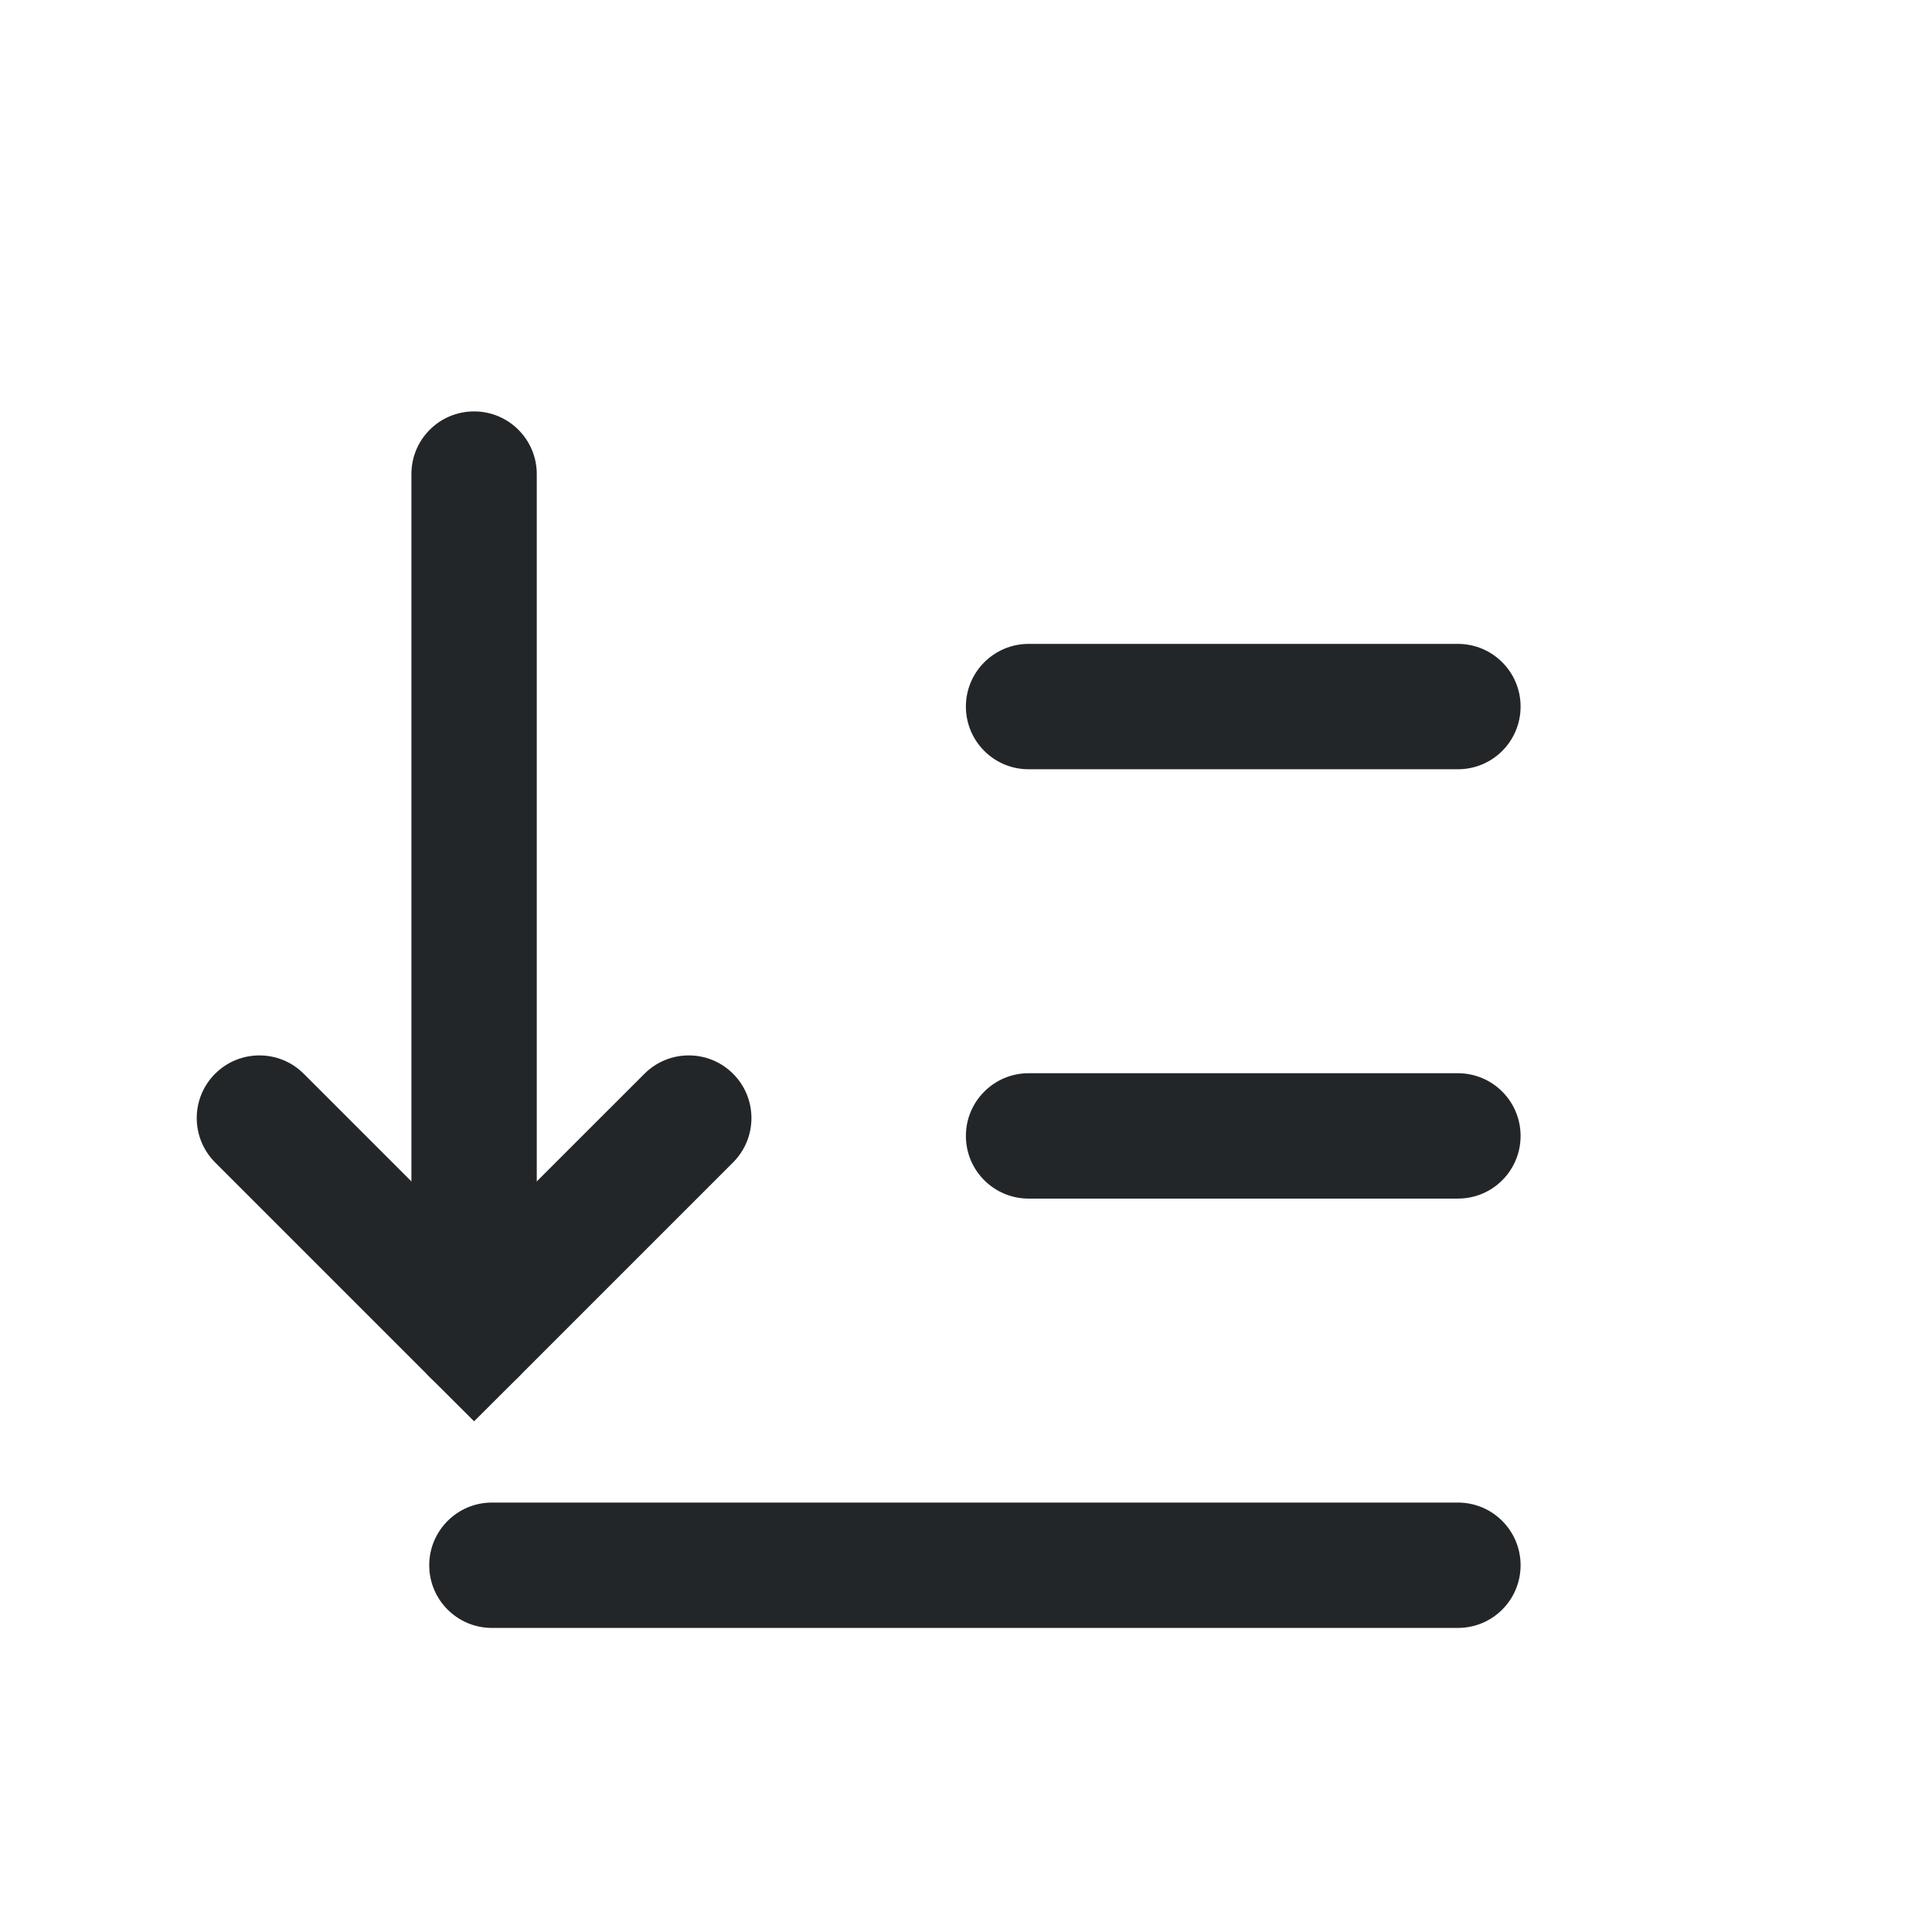 <?xml version='1.0' encoding='UTF-8' standalone='no'?>
<svg version="1.2" xmlns:xlink="http://www.w3.org/1999/xlink" viewBox="0 0 108 108" xmlns="http://www.w3.org/2000/svg" width="12.7mm" height="12.7mm" baseProfile="tiny">
    <style id="current-color-scheme" type="text/css">.ColorScheme-Text {color:#232629;}</style>
    <title>Qt SVG Document</title>
    <desc>Auto-generated by Klassy window decoration</desc>
    <defs/>
    <g stroke-linejoin="bevel" stroke-linecap="square" fill="none" stroke-width="1" stroke="black" fill-rule="evenodd">
        <g font-weight="400" class="ColorScheme-Text" font-size="30" fill="currentColor" transform="matrix(6,0,0,6,0,0)" font-style="normal" stroke="none" font-family="Noto Sans" fill-opacity="1">
            <path vector-effect="none" fill-rule="nonzero" d="M4.583,13.999 L13.583,13.999 C13.906,13.999 14.167,14.261 14.167,14.583 C14.167,14.906 13.906,15.167 13.583,15.167 L4.583,15.167 C4.261,15.167 3.999,14.906 3.999,14.583 C3.999,14.261 4.261,13.999 4.583,13.999 "/>
            <path vector-effect="none" fill-rule="nonzero" d="M9.583,9.999 L13.583,9.999 C13.906,9.999 14.167,10.261 14.167,10.583 C14.167,10.906 13.906,11.167 13.583,11.167 L9.583,11.167 C9.261,11.167 8.999,10.906 8.999,10.583 C8.999,10.261 9.261,9.999 9.583,9.999 "/>
            <path vector-effect="none" fill-rule="nonzero" d="M9.583,5.999 L13.583,5.999 C13.906,5.999 14.167,6.261 14.167,6.583 C14.167,6.906 13.906,7.167 13.583,7.167 L9.583,7.167 C9.261,7.167 8.999,6.906 8.999,6.583 C8.999,6.261 9.261,5.999 9.583,5.999 "/>
            <path vector-effect="none" fill-rule="nonzero" d="M5.001,4.417 L5.001,12.417 C5.001,12.739 4.739,13.001 4.417,13.001 C4.094,13.001 3.833,12.739 3.833,12.417 L3.833,4.417 C3.833,4.094 4.094,3.833 4.417,3.833 C4.739,3.833 5.001,4.094 5.001,4.417 "/>
            <path vector-effect="none" fill-rule="nonzero" d="M2.83,10.004 L4.83,12.004 L4.417,12.417 L4.004,12.004 L6.004,10.004 C6.232,9.776 6.602,9.776 6.83,10.004 C7.058,10.232 7.058,10.601 6.83,10.83 L4.83,12.83 L4.417,13.242 L4.004,12.83 L2.004,10.83 C1.776,10.601 1.776,10.232 2.004,10.004 C2.232,9.776 2.602,9.776 2.83,10.004 "/>
        </g>
    </g>
</svg>
